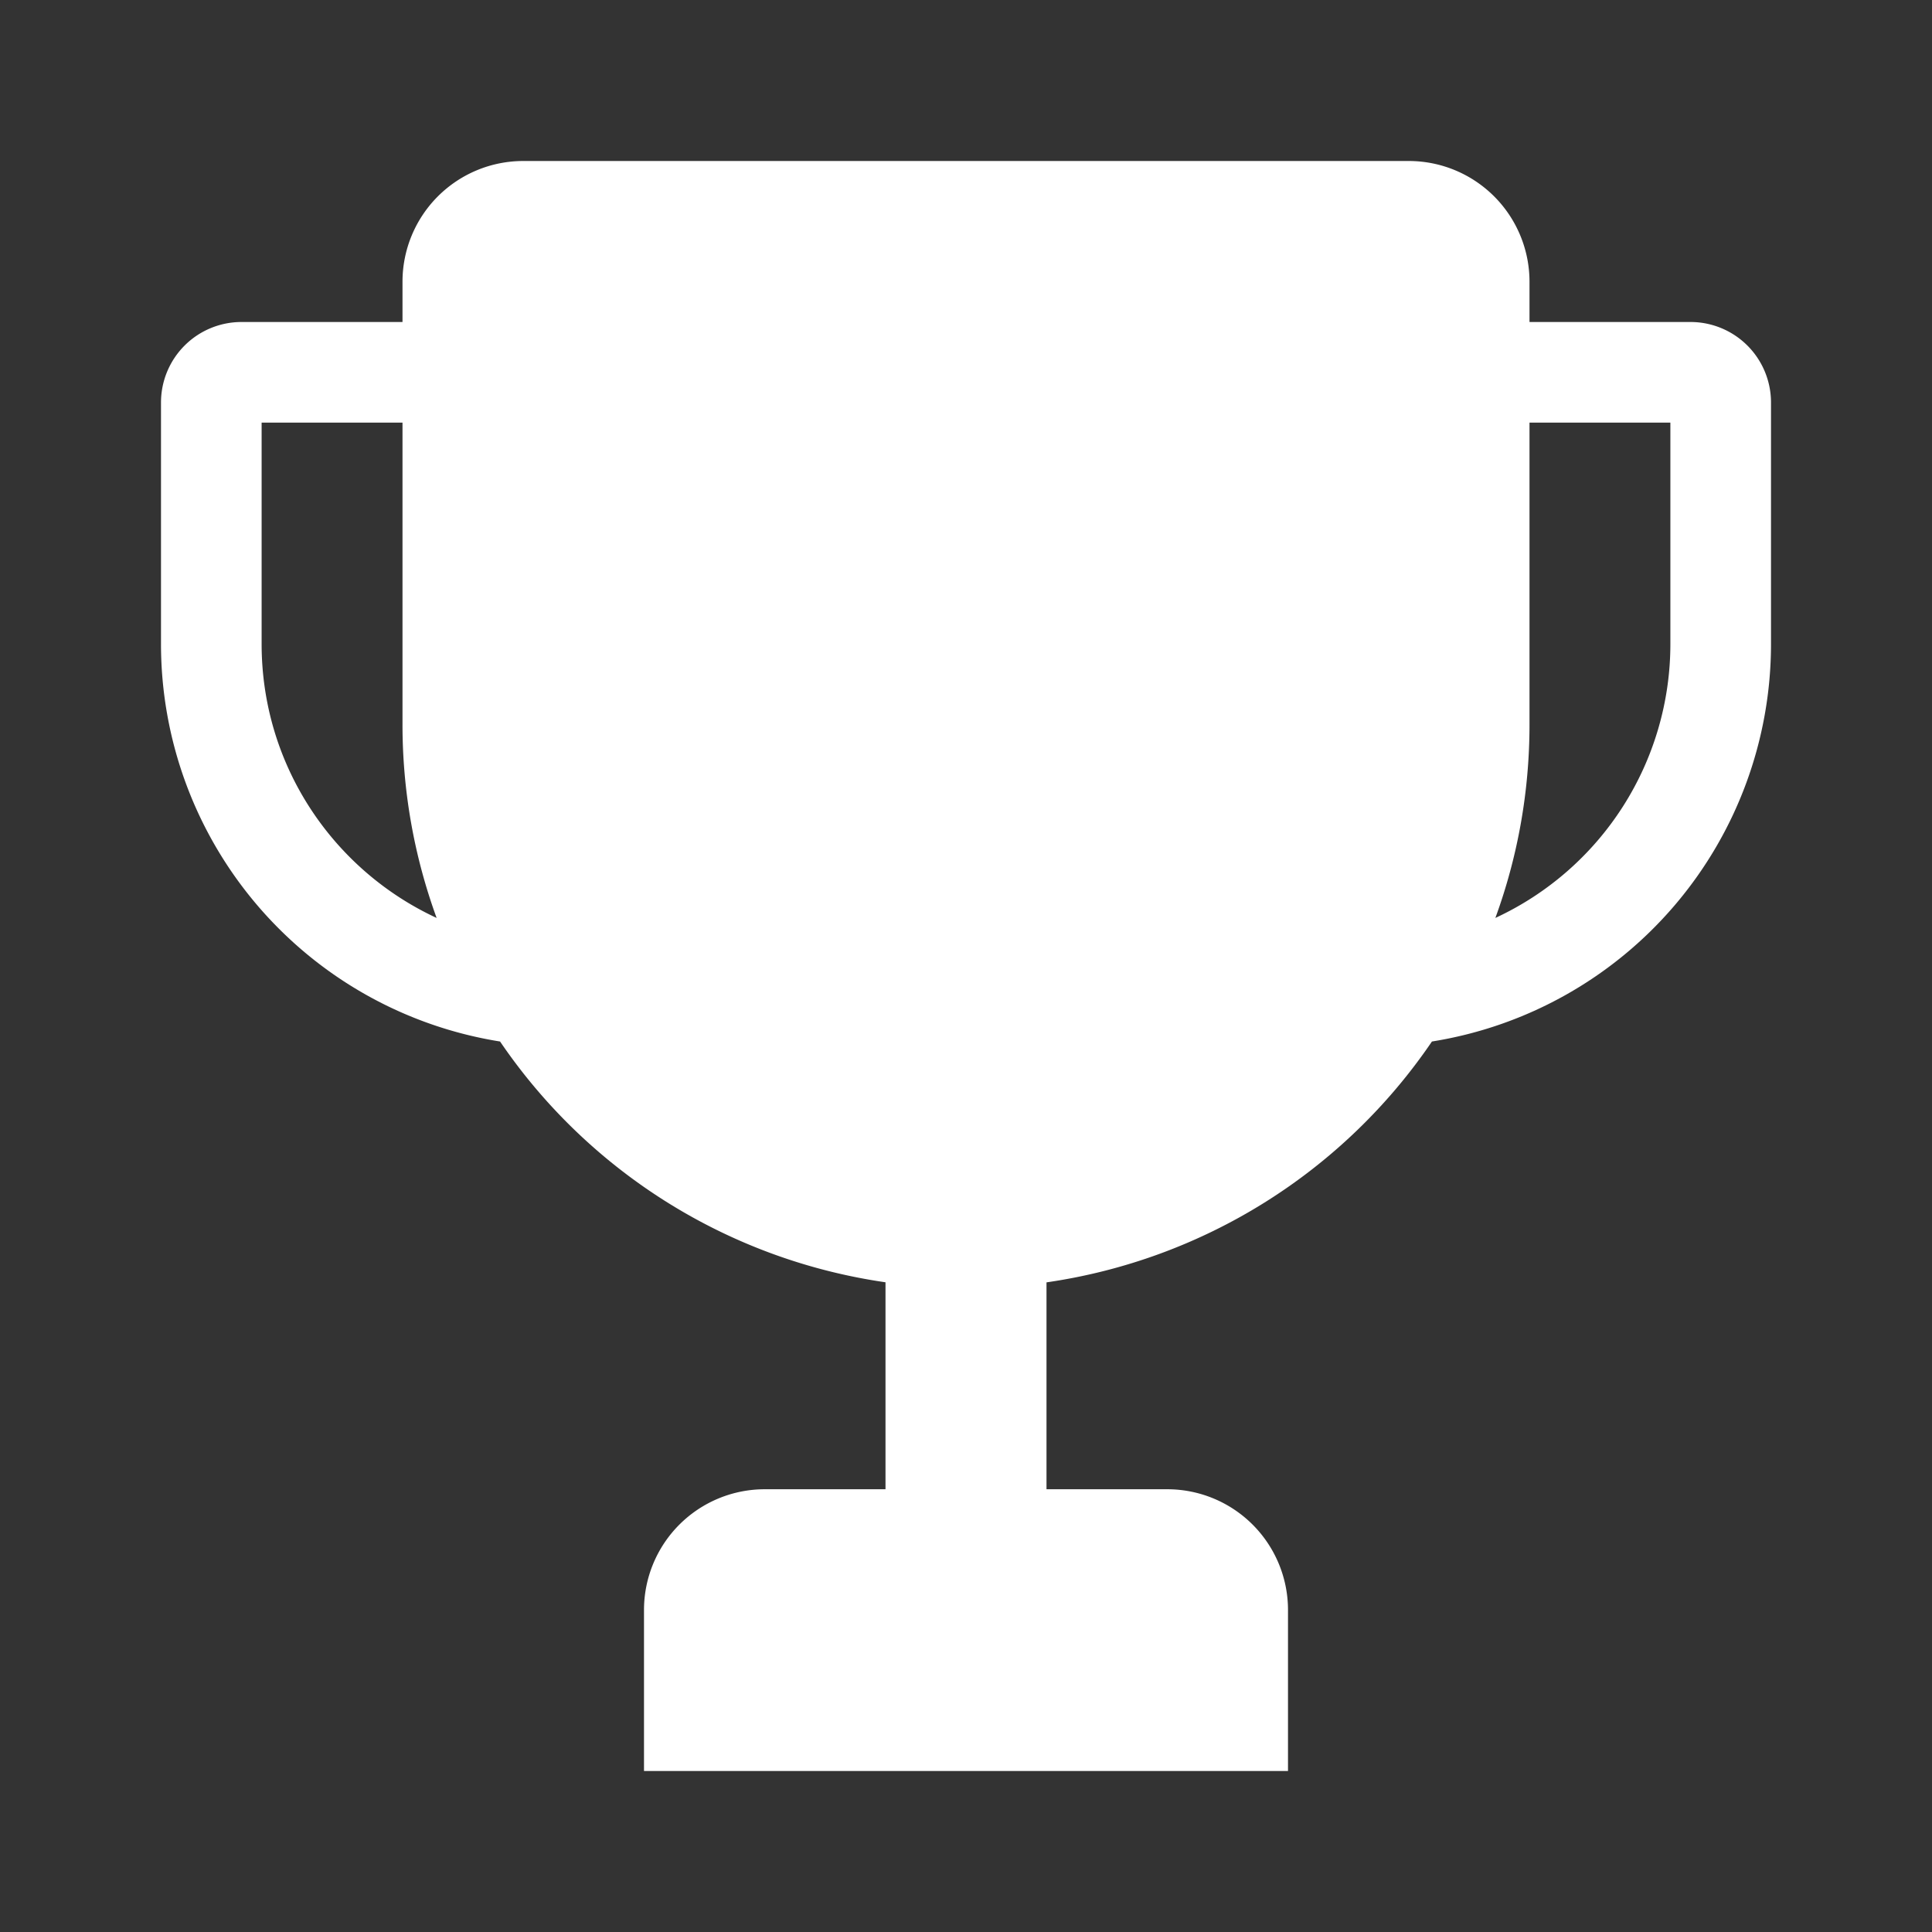 <svg xmlns="http://www.w3.org/2000/svg" width="24" height="24"  fill="none"><rect width="100%" height="100%" fill="#333333" stroke="none"/><g clip-path="url(#a)"><path fill="#fff" fill-rule="evenodd" d="M6.5 2A1.5 1.5 0 0 0 5 3.5V4H3a1 1 0 0 0-1 1v3a5 5 0 0 0 4.212 4.938A7 7 0 0 0 11 15.929V18.5H9.5A1.5 1.5 0 0 0 8 20v2h8v-2a1.5 1.5 0 0 0-1.5-1.5H13v-2.57a7 7 0 0 0 4.788-2.992A5 5 0 0 0 22 8V5a1 1 0 0 0-1-1h-2v-.5A1.5 1.5 0 0 0 17.5 2zM19 5.25V9c0 .844-.15 1.654-.424 2.403A3.75 3.75 0 0 0 20.75 8V5.25zM5.424 11.403A7 7 0 0 1 5 9V5.25H3.25V8c0 1.508.89 2.808 2.174 3.403" clip-rule="evenodd"/></g><defs><clipPath id="a"><path fill="#fff" d="M0 0h24v24H0z"/></clipPath></defs></svg>